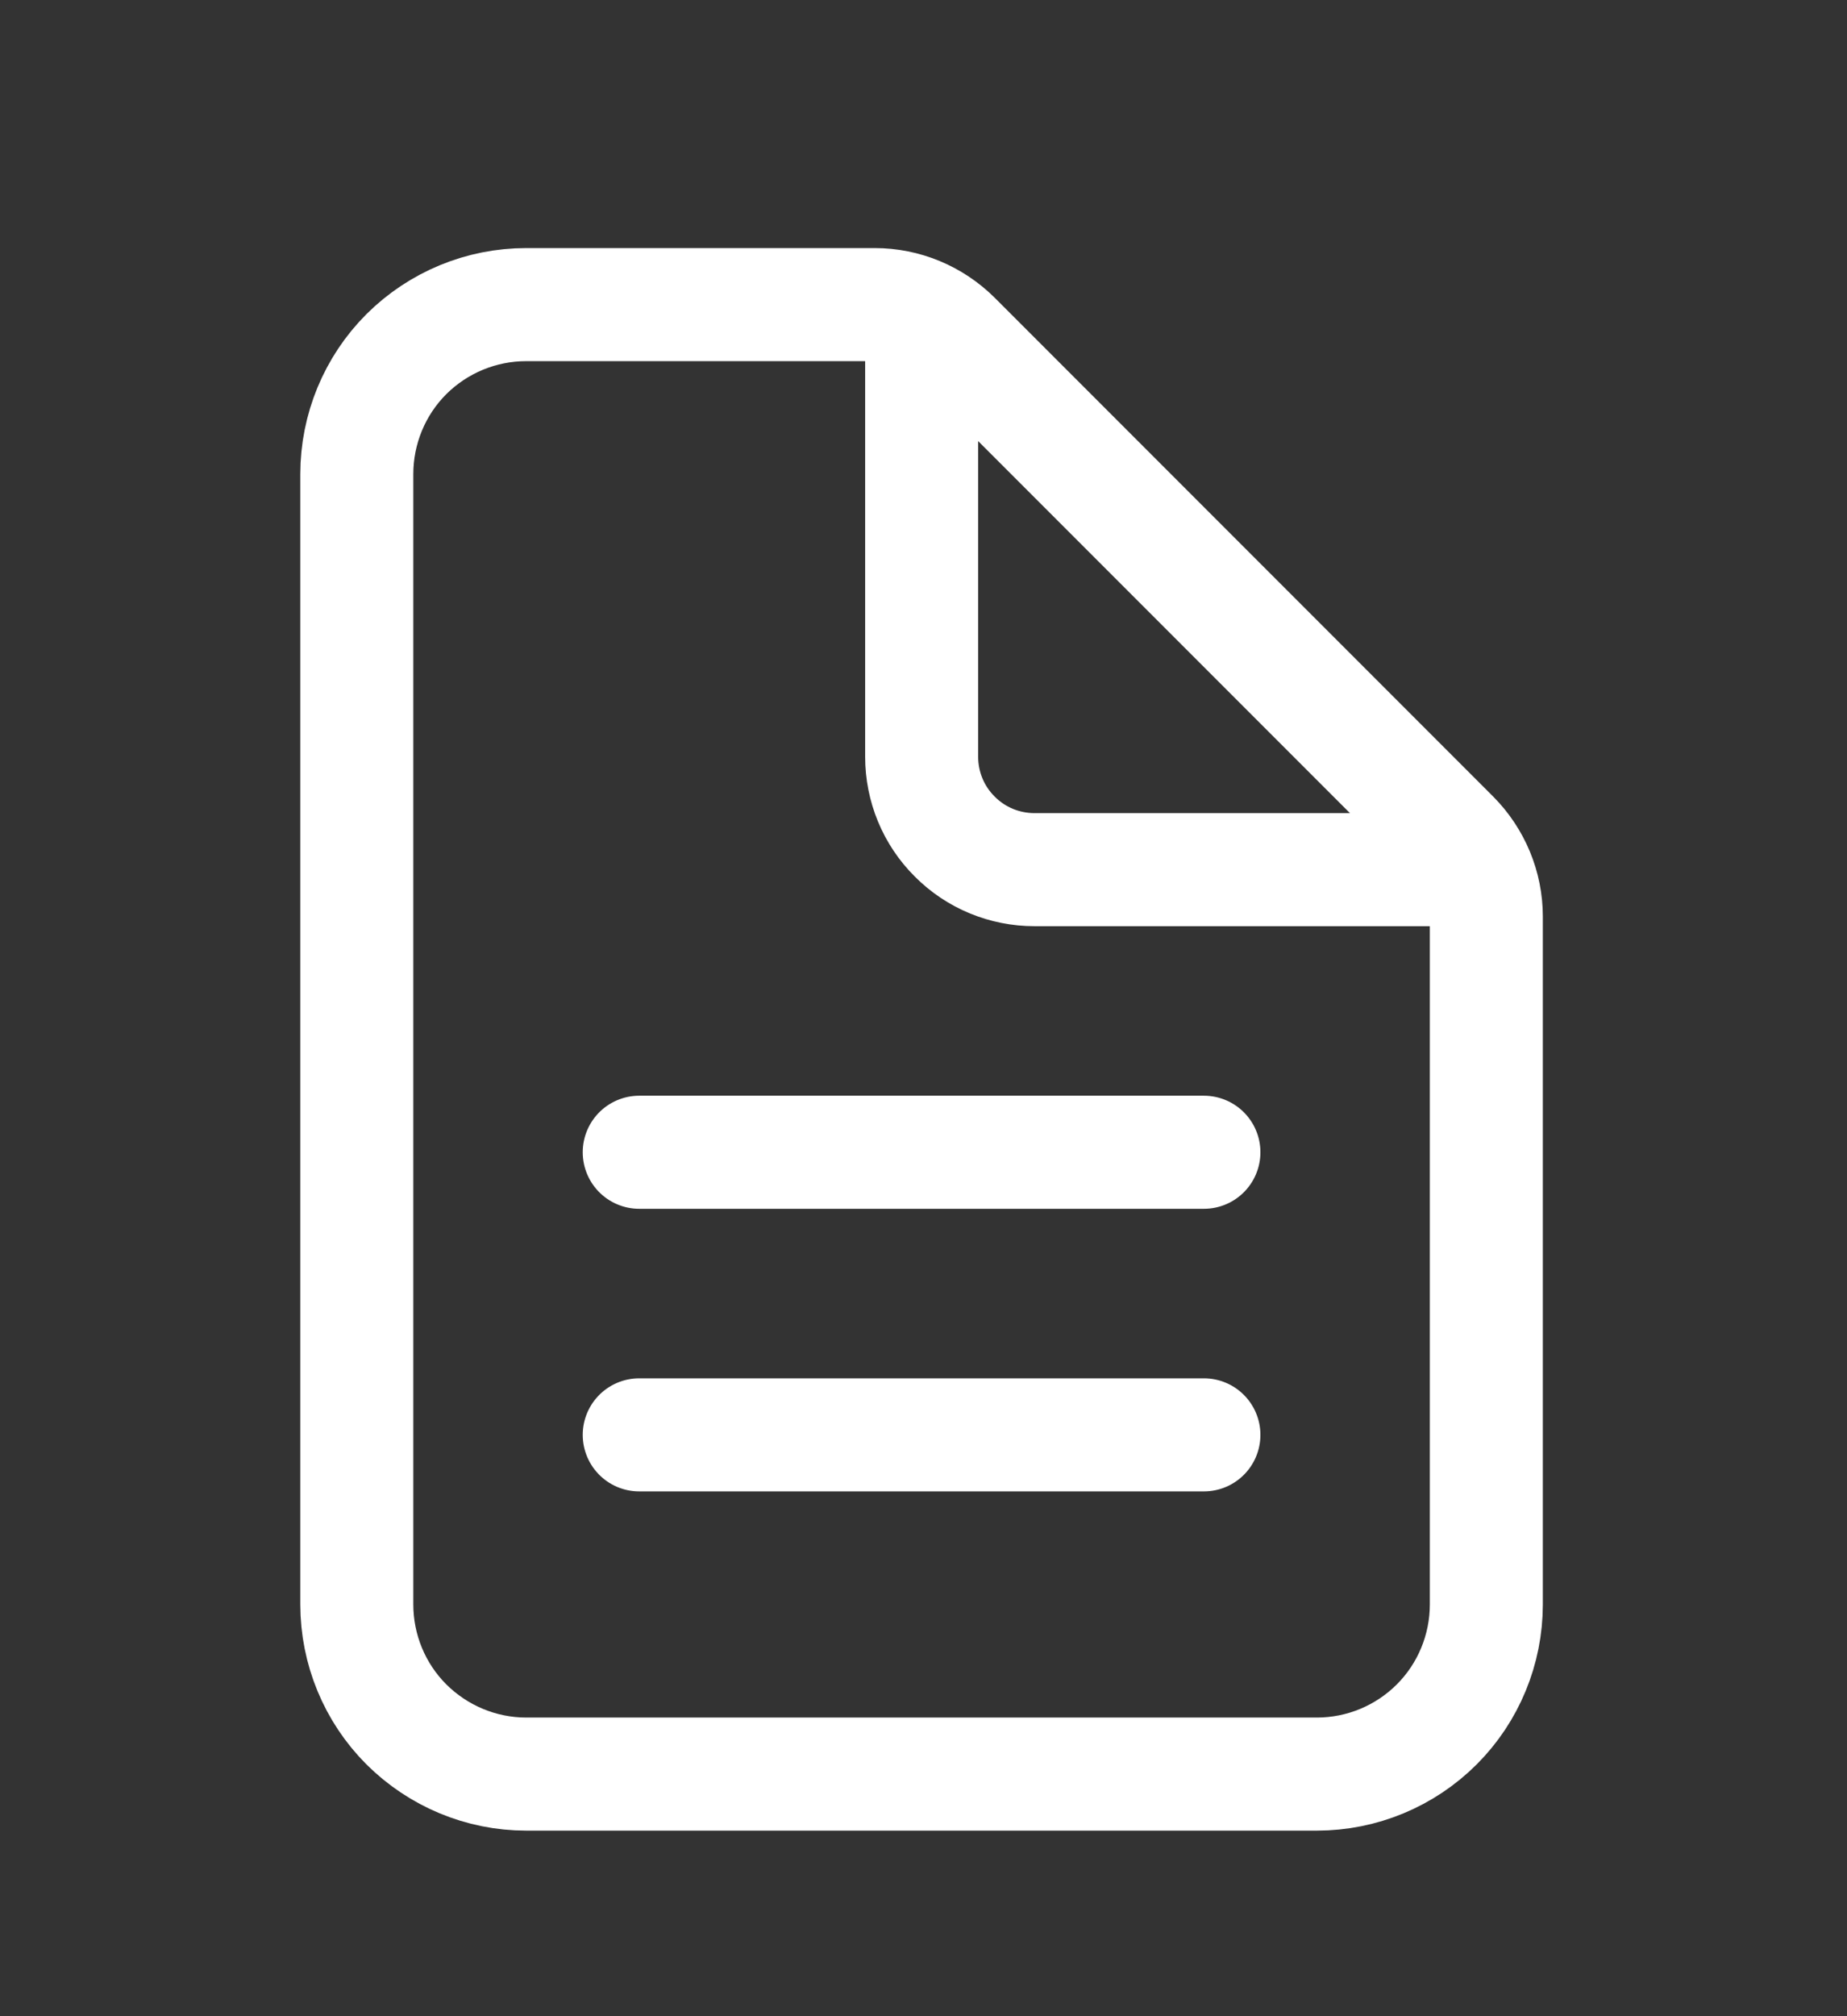 <svg width="11" height="12" viewBox="0 0 11 12" fill="none" xmlns="http://www.w3.org/2000/svg">
<rect x="0" y="0" width="11" height="12" fill="#333333" stroke="none"/>
<path d="M8.852 5.455V9.549C8.852 9.817 8.746 10.074 8.557 10.263C8.368 10.452 8.111 10.559 7.843 10.559H3.134C2.866 10.559 2.61 10.452 2.42 10.263C2.231 10.074 2.125 9.817 2.125 9.549V2.822C2.125 2.554 2.231 2.297 2.42 2.108C2.61 1.919 2.866 1.813 3.134 1.813H5.21C5.388 1.813 5.559 1.884 5.686 2.01L8.655 4.979C8.781 5.106 8.852 5.277 8.852 5.455Z" stroke="white" stroke-width="0.673" stroke-linejoin="round"/>
<path d="M5.489 1.981V4.504C5.489 4.682 5.559 4.853 5.686 4.979C5.812 5.106 5.983 5.176 6.161 5.176H8.684M3.807 6.858H7.17M3.807 8.54H7.17" stroke="white" stroke-width="0.673" stroke-linecap="round" stroke-linejoin="round"/>
</svg>
